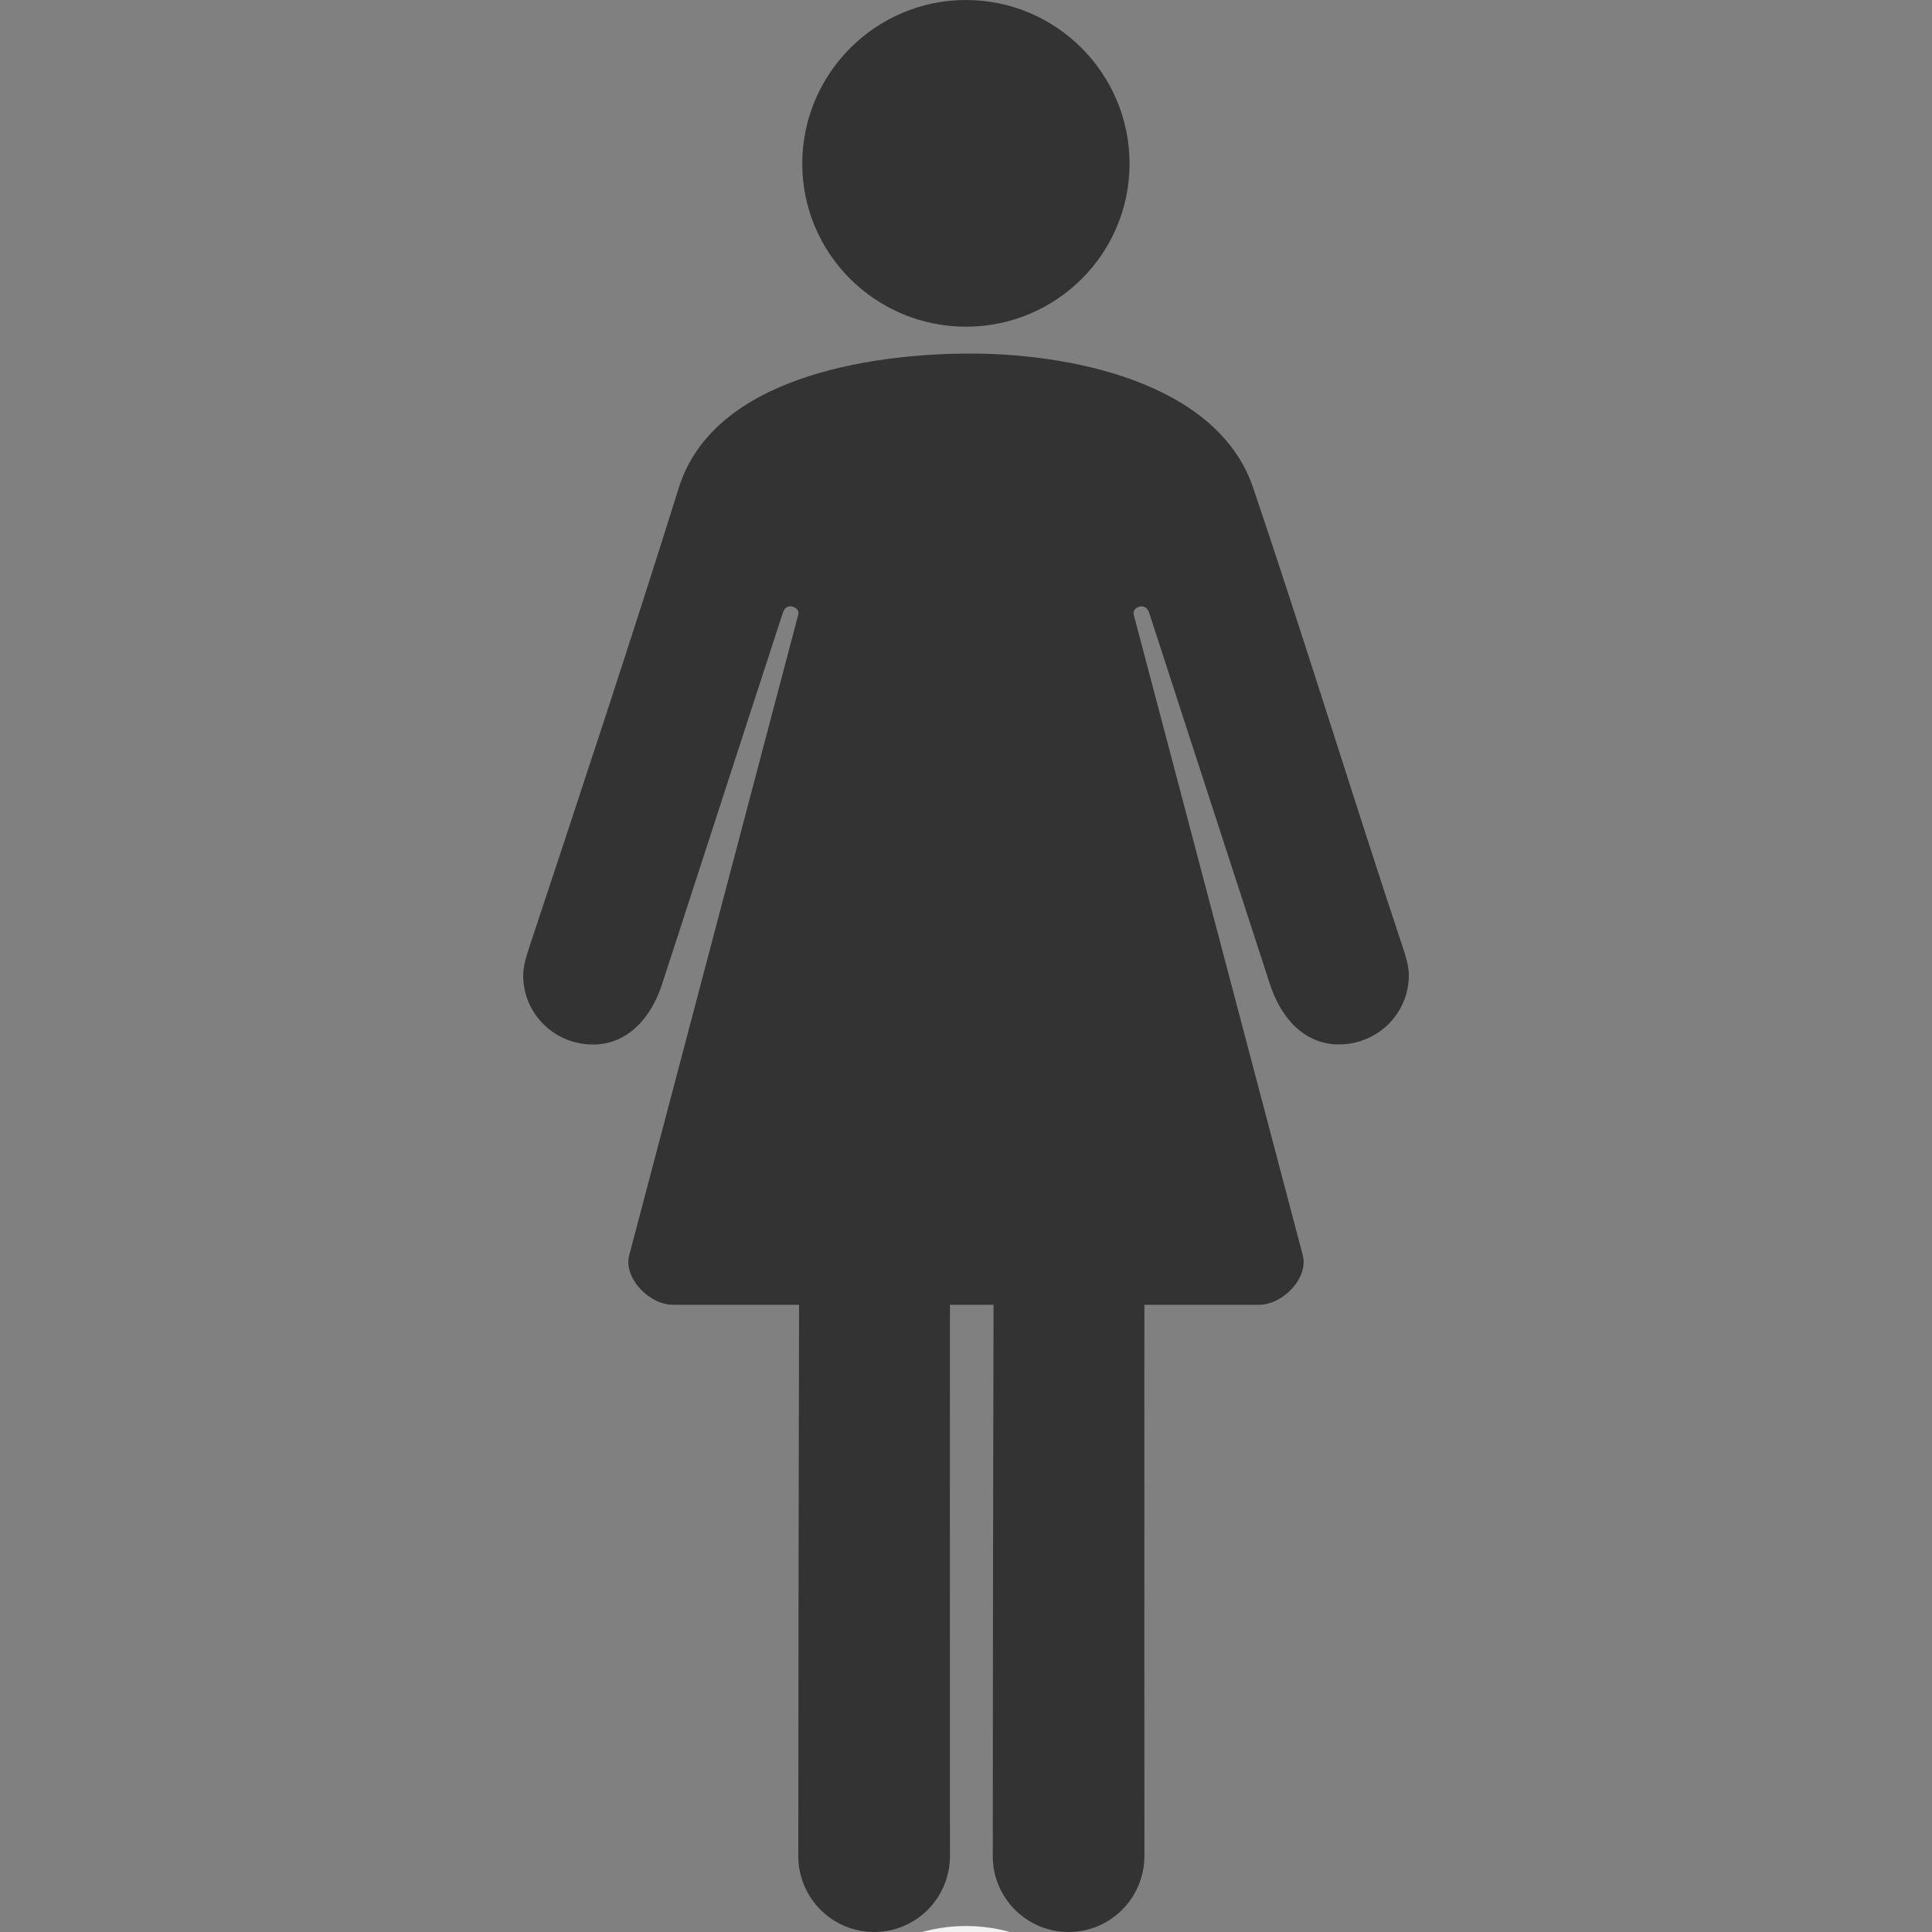 <?xml version="1.0" encoding="utf-8"?>
<!-- Generator: Adobe Illustrator 16.0.3, SVG Export Plug-In . SVG Version: 6.00 Build 0)  -->
<!DOCTYPE svg PUBLIC "-//W3C//DTD SVG 1.1//EN" "http://www.w3.org/Graphics/SVG/1.1/DTD/svg11.dtd">
<svg version="1.1" id="Ebene_1" xmlns="http://www.w3.org/2000/svg" xmlns:xlink="http://www.w3.org/1999/xlink" x="0px" y="0px"
	 width="20px" height="20px" viewBox="0 0 20 20" enable-background="new 0 0 20 20" xml:space="preserve">
<rect x="0" y="0" width="20" height="20" fill="#808080" stroke="none"/>
<g>
	<path fill="#333333" d="M-0.121,10.607l-0.522-1.068C-0.85,9.116-1.019,8.384-1.019,7.914V6.094c0-0.471,0-1.241,0-1.712V2.48
		c0-0.471,0-1.194,0-1.606c0-0.412-0.385-0.75-0.857-0.75h-16.247c-0.471,0-0.856,0.337-0.856,0.75c0,0.413,0,1.135,0,1.606v1.902
		c0,0.471,0,1.242,0,1.712v1.784c0,0.471-0.167,1.203-0.372,1.627l-0.53,1.1c-0.204,0.424,0.015,0.771,0.485,0.771h18.795
		C-0.131,11.376,0.085,11.031-0.121,10.607z M-2.69,8.716h-14.607c0,0,0.133-2.972-0.515-4.358c0,0,2.554-2.217,3.184-3.978
		c0,0,2.502,0.807,4.575,0.609h0.12C-7.861,1.188-5.358,0.38-5.358,0.38c0.629,1.76,3.183,3.978,3.183,3.978
		C-2.823,5.744-2.69,8.716-2.69,8.716z M-18.099,13.604v-0.11c0-0.519,0.302-0.943,0.67-0.943h0.769
		c0.369,0,0.672,0.424,0.672,0.943v0.11h-0.026c-0.077-0.398-0.339-0.692-0.646-0.692h-0.769c-0.307,0-0.567,0.294-0.646,0.692
		H-18.099z M-15.751,13.604v-0.11c0-0.519,0.302-0.943,0.671-0.943h0.769c0.369,0,0.671,0.424,0.671,0.943v0.11h-0.025
		c-0.078-0.398-0.339-0.692-0.646-0.692h-0.769c-0.308,0-0.567,0.294-0.646,0.692H-15.751z M-13.403,13.604v-0.11
		c0-0.519,0.303-0.943,0.671-0.943h0.769c0.369,0,0.67,0.424,0.67,0.943v0.11h-0.024c-0.079-0.398-0.338-0.692-0.646-0.692h-0.769
		c-0.308,0-0.567,0.294-0.646,0.692H-13.403z M-11.055,13.604v-0.11c0-0.519,0.301-0.943,0.67-0.943h0.769
		c0.369,0,0.671,0.424,0.671,0.943v0.11h-0.025c-0.078-0.398-0.338-0.692-0.646-0.692h-0.769c-0.308,0-0.568,0.294-0.646,0.692
		H-11.055z M-8.707,13.604v-0.11c0-0.519,0.301-0.943,0.67-0.943h0.769c0.369,0,0.67,0.424,0.67,0.943v0.11h-0.023
		c-0.079-0.398-0.339-0.692-0.646-0.692h-0.769c-0.308,0-0.567,0.294-0.646,0.692H-8.707z M-6.359,13.604v-0.11
		c0-0.519,0.3-0.943,0.669-0.943h0.769c0.369,0,0.672,0.424,0.672,0.943v0.11h-0.025c-0.078-0.398-0.339-0.692-0.646-0.692H-5.69
		c-0.307,0-0.566,0.294-0.646,0.692H-6.359z M-4.013,13.604v-0.11c0-0.519,0.302-0.943,0.671-0.943h0.769
		c0.369,0,0.672,0.424,0.672,0.943v0.11h-0.025c-0.079-0.398-0.339-0.692-0.646-0.692h-0.769c-0.307,0-0.567,0.294-0.646,0.692
		H-4.013z M-18.708,15.692v-0.119c0-0.557,0.325-1.014,0.723-1.014h0.825c0.396,0,0.721,0.457,0.721,1.014v0.119h-0.025
		c-0.085-0.427-0.364-0.745-0.695-0.745h-0.825c-0.331,0-0.611,0.317-0.695,0.745H-18.708z M-16.183,15.692v-0.119
		c0-0.557,0.324-1.014,0.721-1.014h0.825c0.398,0,0.722,0.457,0.722,1.014v0.119h-0.026c-0.084-0.427-0.364-0.745-0.694-0.745
		h-0.826c-0.33,0-0.61,0.317-0.694,0.745H-16.183z M-13.659,15.692v-0.119c0-0.557,0.324-1.014,0.722-1.014h0.826
		c0.396,0,0.721,0.457,0.721,1.014v0.119h-0.025c-0.085-0.427-0.364-0.745-0.695-0.745h-0.826c-0.33,0-0.609,0.317-0.694,0.745
		H-13.659z M-11.135,15.692v-0.119c0-0.557,0.325-1.014,0.721-1.014h0.827c0.396,0,0.722,0.457,0.722,1.014v0.119h-0.027
		c-0.085-0.427-0.364-0.745-0.694-0.745h-0.827c-0.329,0-0.609,0.317-0.693,0.745H-11.135z M-8.611,15.692v-0.119
		c0-0.557,0.325-1.014,0.722-1.014h0.826c0.396,0,0.721,0.457,0.721,1.014v0.119h-0.025c-0.086-0.427-0.365-0.745-0.695-0.745H-7.89
		c-0.33,0-0.609,0.317-0.694,0.745H-8.611z M-6.086,15.692v-0.119c0-0.557,0.324-1.014,0.721-1.014h0.827
		c0.396,0,0.721,0.457,0.721,1.014v0.119h-0.027c-0.084-0.427-0.364-0.745-0.693-0.745h-0.827c-0.329,0-0.609,0.317-0.694,0.745
		H-6.086z M-3.562,15.692v-0.119c0-0.557,0.323-1.014,0.721-1.014h0.826c0.396,0,0.721,0.457,0.721,1.014v0.119H-1.32
		c-0.084-0.427-0.363-0.745-0.694-0.745h-0.826c-0.331,0-0.609,0.317-0.694,0.745H-3.562z M-19.315,17.781v-0.127
		c0-0.597,0.347-1.084,0.771-1.084h0.884c0.425,0,0.771,0.488,0.771,1.084v0.127h-0.028c-0.089-0.458-0.389-0.796-0.742-0.796
		h-0.884c-0.354,0-0.653,0.338-0.743,0.796H-19.315z M-16.615,17.781v-0.127c0-0.597,0.348-1.084,0.771-1.084h0.885
		c0.424,0,0.771,0.488,0.771,1.084v0.127h-0.028c-0.09-0.458-0.39-0.796-0.742-0.796h-0.885c-0.354,0-0.652,0.338-0.742,0.796
		H-16.615z M-13.915,17.781v-0.127c0-0.597,0.348-1.084,0.771-1.084h0.884c0.425,0,0.772,0.488,0.772,1.084v0.127h-0.029
		c-0.09-0.458-0.389-0.796-0.742-0.796h-0.884c-0.353,0-0.652,0.338-0.743,0.796H-13.915z M-11.214,17.781v-0.127
		c0-0.597,0.347-1.084,0.771-1.084h0.885c0.423,0,0.771,0.488,0.771,1.084v0.127h-0.028c-0.09-0.458-0.389-0.796-0.742-0.796h-0.885
		c-0.354,0-0.653,0.338-0.743,0.796H-11.214z M-8.514,17.781v-0.127c0-0.597,0.348-1.084,0.771-1.084h0.885
		c0.425,0,0.771,0.488,0.771,1.084v0.127h-0.029c-0.09-0.458-0.39-0.796-0.742-0.796h-0.885c-0.354,0-0.652,0.338-0.742,0.796
		H-8.514z M-5.813,17.781v-0.127c0-0.597,0.347-1.084,0.771-1.084h0.885c0.423,0,0.771,0.488,0.771,1.084v0.127h-0.028
		c-0.09-0.458-0.389-0.796-0.743-0.796h-0.884c-0.354,0-0.652,0.338-0.743,0.796H-5.813z M-3.112,17.781v-0.127
		c0-0.597,0.348-1.084,0.771-1.084h0.885c0.424,0,0.771,0.488,0.771,1.084v0.127h-0.028c-0.091-0.458-0.39-0.796-0.743-0.796h-0.885
		c-0.354,0-0.652,0.338-0.742,0.796H-3.112z M-20,19.875v-0.137c0-0.64,0.373-1.164,0.828-1.164h0.948
		c0.456,0,0.828,0.524,0.828,1.164v0.137h-0.03c-0.097-0.492-0.418-0.855-0.798-0.855h-0.948c-0.38,0-0.701,0.364-0.798,0.855H-20z
		 M-17.101,19.875v-0.137c0-0.64,0.372-1.164,0.827-1.164h0.95c0.455,0,0.827,0.524,0.827,1.164v0.137h-0.03
		c-0.098-0.492-0.419-0.855-0.797-0.855h-0.95c-0.379,0-0.7,0.364-0.797,0.855H-17.101z M-14.202,19.875v-0.137
		c0-0.64,0.372-1.164,0.827-1.164h0.95c0.455,0,0.827,0.524,0.827,1.164v0.137h-0.03c-0.097-0.492-0.418-0.855-0.797-0.855h-0.95
		c-0.378,0-0.7,0.364-0.797,0.855H-14.202z M-11.303,19.875v-0.137c0-0.64,0.372-1.164,0.828-1.164h0.948
		c0.455,0,0.828,0.524,0.828,1.164v0.137h-0.03c-0.098-0.492-0.418-0.855-0.798-0.855h-0.948c-0.38,0-0.701,0.364-0.798,0.855
		H-11.303z M-8.404,19.875v-0.137c0-0.64,0.373-1.164,0.829-1.164h0.948c0.455,0,0.829,0.524,0.829,1.164v0.137H-5.83
		c-0.097-0.492-0.418-0.855-0.797-0.855h-0.948c-0.381,0-0.702,0.364-0.799,0.855H-8.404z M-5.506,19.875v-0.137
		c0-0.64,0.373-1.164,0.829-1.164h0.948c0.456,0,0.829,0.524,0.829,1.164v0.137h-0.032c-0.096-0.492-0.416-0.855-0.797-0.855h-0.948
		c-0.38,0-0.701,0.364-0.798,0.855H-5.506z M-2.605,19.875v-0.137c0-0.64,0.372-1.164,0.828-1.164h0.948
		c0.456,0,0.829,0.524,0.829,1.164v0.137h-0.032c-0.096-0.492-0.417-0.855-0.797-0.855h-0.948c-0.381,0-0.701,0.364-0.798,0.855
		H-2.605z"/>
</g>
<path fill="#333333" d="M10,0C9.066,0,8.305,0.761,8.305,1.694c0,0.935,0.762,1.688,1.695,1.688s1.693-0.753,1.693-1.688
	C11.693,0.761,10.934,0,10,0z M10,3.66C8.988,3.668,7.385,3.908,7.027,5.049C6.529,6.641,6.004,8.222,5.479,9.806
	c-0.029,0.092-0.063,0.188-0.063,0.292c0,0.397,0.324,0.715,0.723,0.715c0.365,0,0.605-0.286,0.715-0.625
	c0.414-1.275,1.23-3.788,1.244-3.826C8.111,6.316,8.133,6.277,8.18,6.277c0.049,0,0.096,0.038,0.084,0.084l-1.75,6.632
	c-0.063,0.236,0.207,0.514,0.451,0.514h1.307c-0.004,1.477-0.008,4.262-0.008,5.708C8.264,19.647,8.615,20,9.049,20
	s0.783-0.351,0.785-0.785c0-1.392-0.002-4.205,0-5.708c0.148,0,0.301,0,0.451,0c-0.004,1.478-0.008,4.262-0.008,5.708
	c0,0.433,0.352,0.785,0.785,0.785s0.783-0.351,0.785-0.785c0-1.393-0.002-4.206,0-5.708h1.188c0.244,0,0.514-0.277,0.451-0.514
	l-1.75-6.632c-0.012-0.046,0.035-0.084,0.082-0.084c0.049,0,0.07,0.039,0.084,0.084c0.012,0.038,0.828,2.551,1.244,3.826
	c0.109,0.339,0.348,0.625,0.715,0.625c0.396,0,0.723-0.317,0.723-0.715c0-0.104-0.033-0.2-0.063-0.292
	c-0.527-1.584-1.014-3.178-1.549-4.757C12.592,3.931,11.012,3.651,10,3.66z"/>
<path fill="#F2F2F2" d="M10,19.938c-0.934,0-1.695,0.761-1.695,1.694c0,0.935,0.762,1.688,1.695,1.688s1.693-0.753,1.693-1.688
	C11.693,20.698,10.934,19.938,10,19.938z M10,23.598c-1.012,0.008-2.615,0.248-2.973,1.389c-0.498,1.592-1.023,3.173-1.549,4.757
	c-0.029,0.092-0.063,0.188-0.063,0.292c0,0.397,0.324,0.715,0.723,0.715c0.365,0,0.605-0.286,0.715-0.625
	c0.414-1.275,1.23-3.788,1.244-3.826c0.014-0.045,0.035-0.084,0.082-0.084c0.049,0,0.096,0.038,0.084,0.084l-1.75,6.632
	c-0.063,0.236,0.207,0.514,0.451,0.514h1.307c-0.004,1.477-0.008,4.262-0.008,5.708c0,0.433,0.352,0.785,0.785,0.785
	s0.783-0.351,0.785-0.785c0-1.392-0.002-4.205,0-5.708c0.148,0,0.301,0,0.451,0c-0.004,1.478-0.008,4.262-0.008,5.708
	c0,0.433,0.352,0.785,0.785,0.785s0.783-0.351,0.785-0.785c0-1.393-0.002-4.206,0-5.708h1.188c0.244,0,0.514-0.277,0.451-0.514
	l-1.75-6.632c-0.012-0.046,0.035-0.084,0.082-0.084c0.049,0,0.07,0.039,0.084,0.084c0.012,0.038,0.828,2.551,1.244,3.826
	c0.109,0.339,0.348,0.625,0.715,0.625c0.396,0,0.723-0.317,0.723-0.715c0-0.104-0.033-0.2-0.063-0.292
	c-0.527-1.584-1.014-3.178-1.549-4.757C12.592,23.868,11.012,23.589,10,23.598z"/>
</svg>
